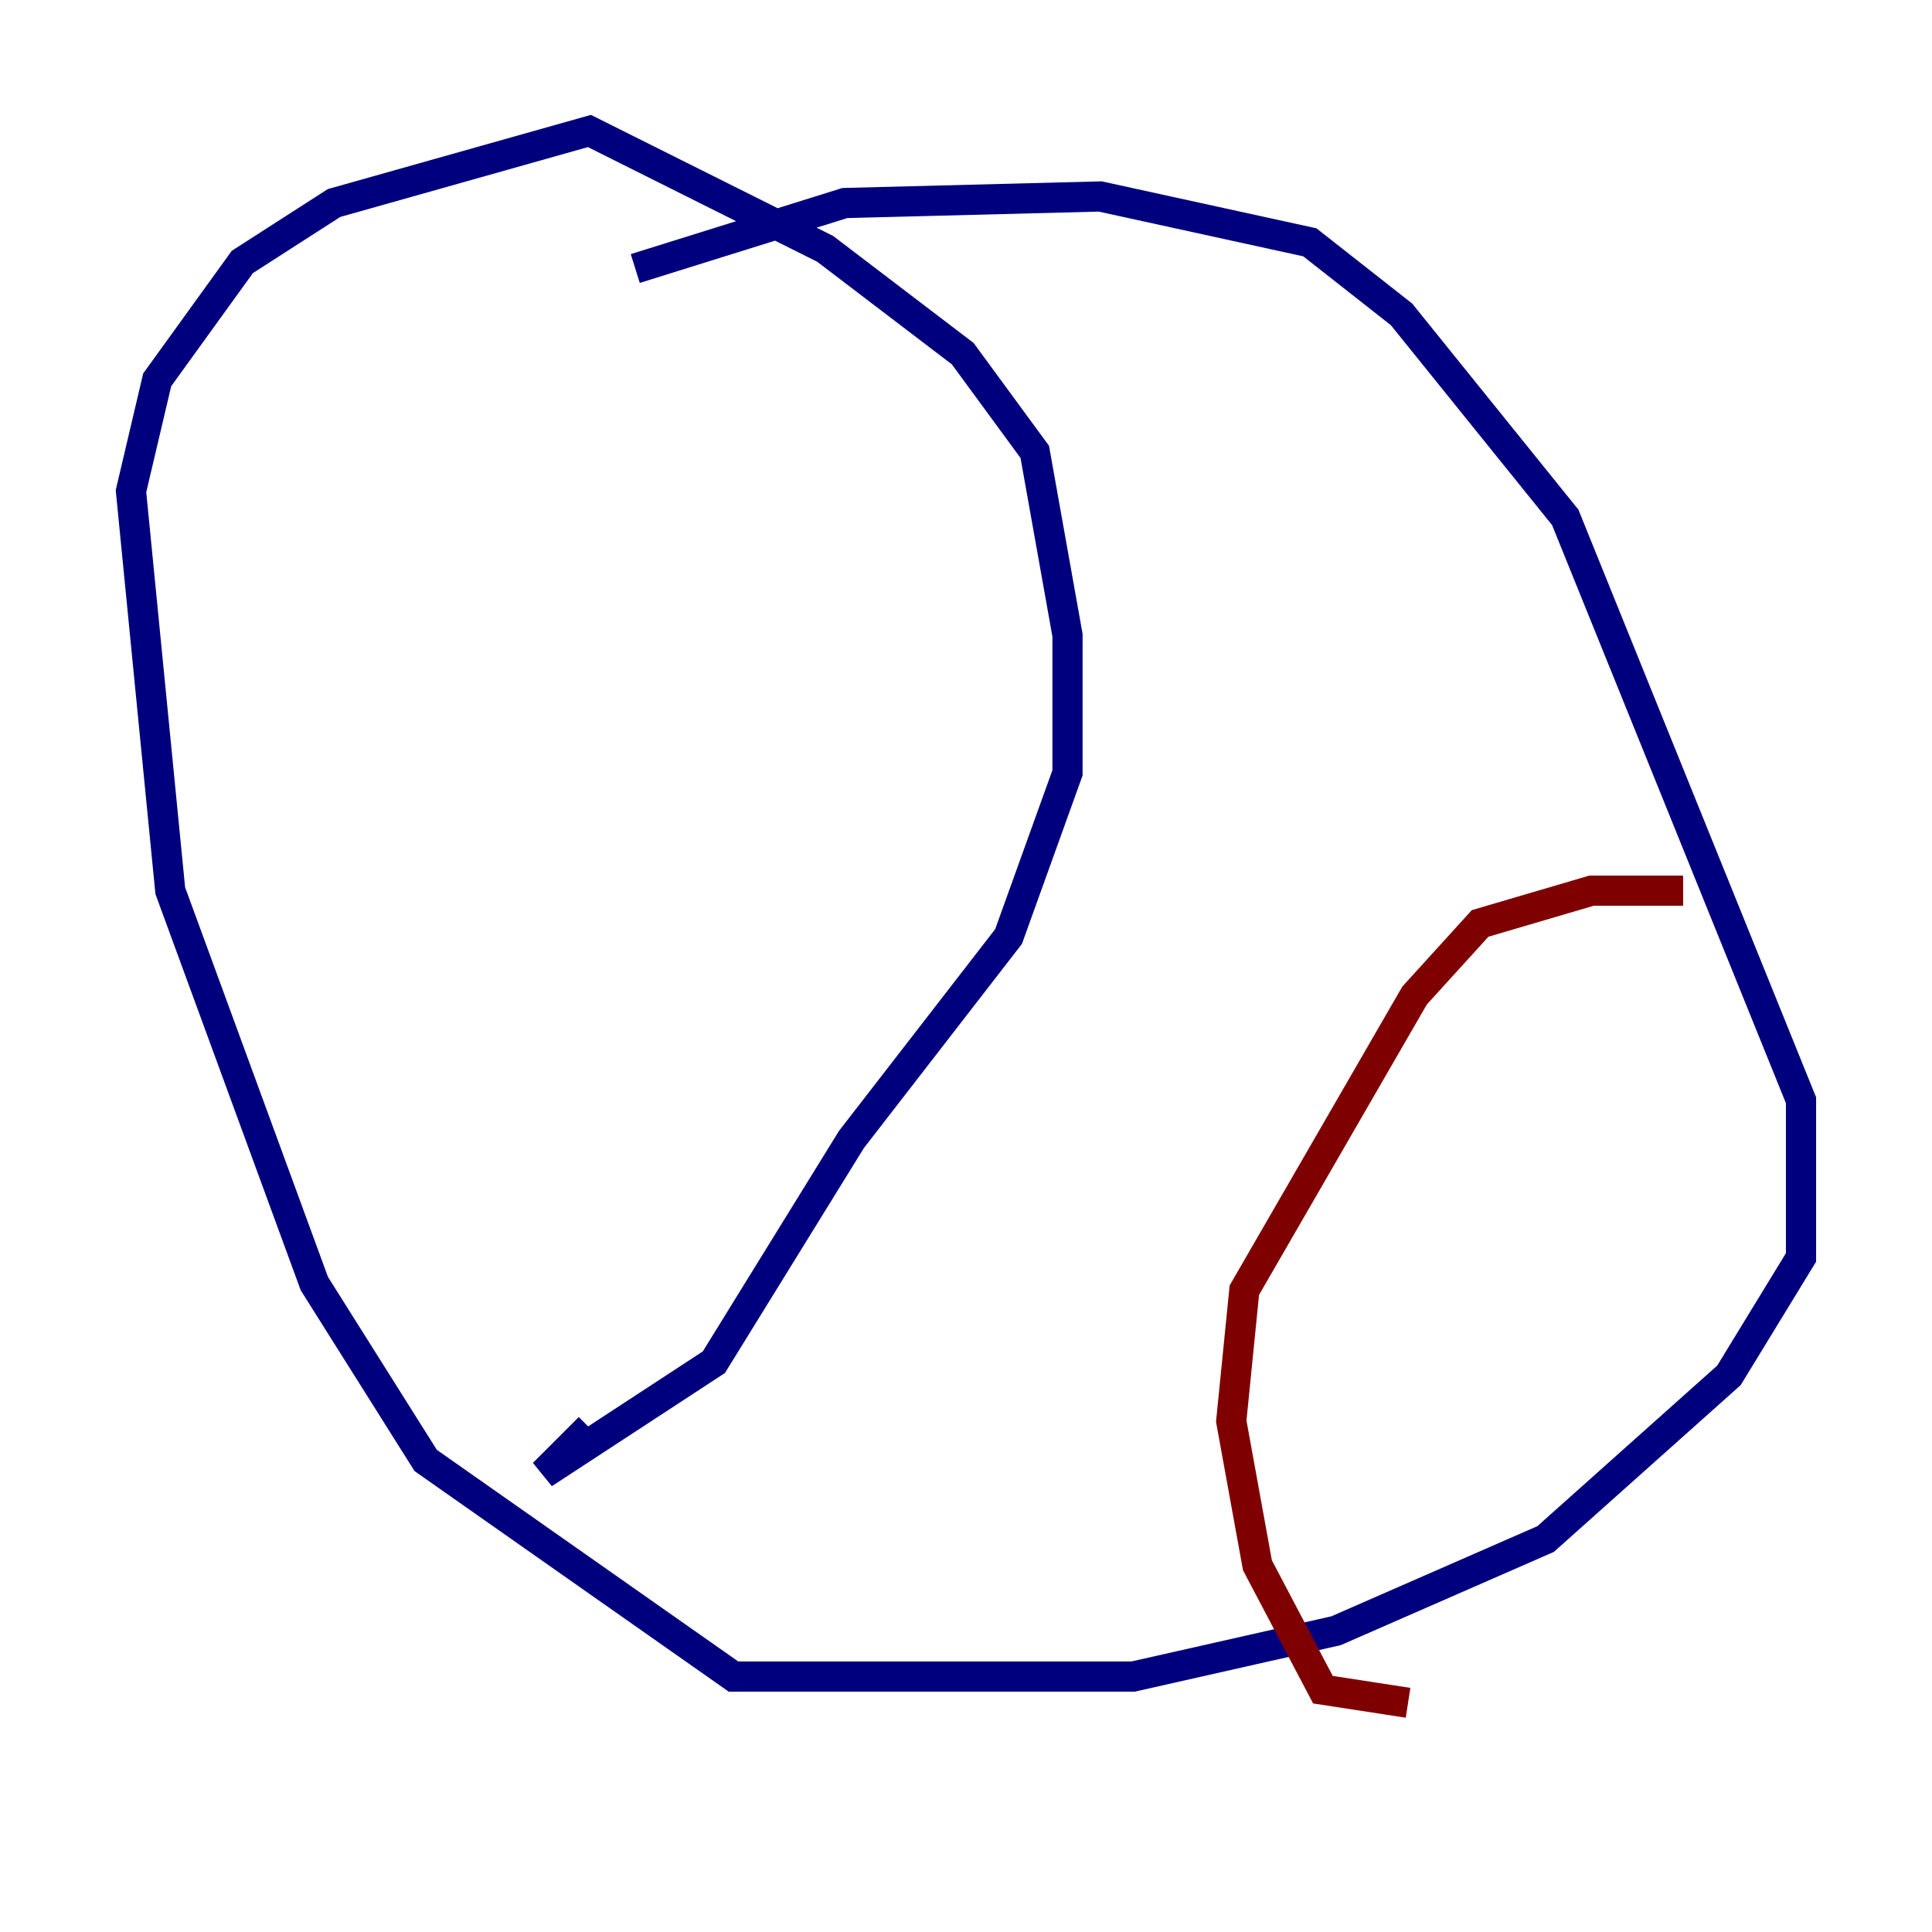 <?xml version="1.0" encoding="utf-8" ?>
<svg baseProfile="tiny" height="128" version="1.2" viewBox="0,0,128,128" width="128" xmlns="http://www.w3.org/2000/svg" xmlns:ev="http://www.w3.org/2001/xml-events" xmlns:xlink="http://www.w3.org/1999/xlink"><defs /><polyline fill="none" points="42.088,17.79 55.973,13.451 72.895,13.017 86.78,16.054 92.854,20.827 103.702,34.278 119.322,72.895 119.322,83.308 114.549,91.119 102.4,101.966 88.515,108.041 75.064,111.078 48.597,111.078 28.203,96.759 20.827,85.044 11.281,59.01 8.678,32.542 10.414,25.166 16.054,17.356 22.129,13.451 39.051,8.678 54.671,16.488 63.783,23.43 68.556,29.939 70.725,42.088 70.725,51.2 66.82,62.047 56.407,75.498 47.295,90.251 36.014,97.627 39.051,94.59" stroke="#00007f" stroke-width="2" /><polyline fill="none" points="111.512,59.01 105.437,59.01 98.061,61.18 93.722,65.953 82.441,85.478 81.573,94.156 83.308,103.702 87.647,111.946 93.288,112.814" stroke="#7f0000" stroke-width="2" /></svg>
